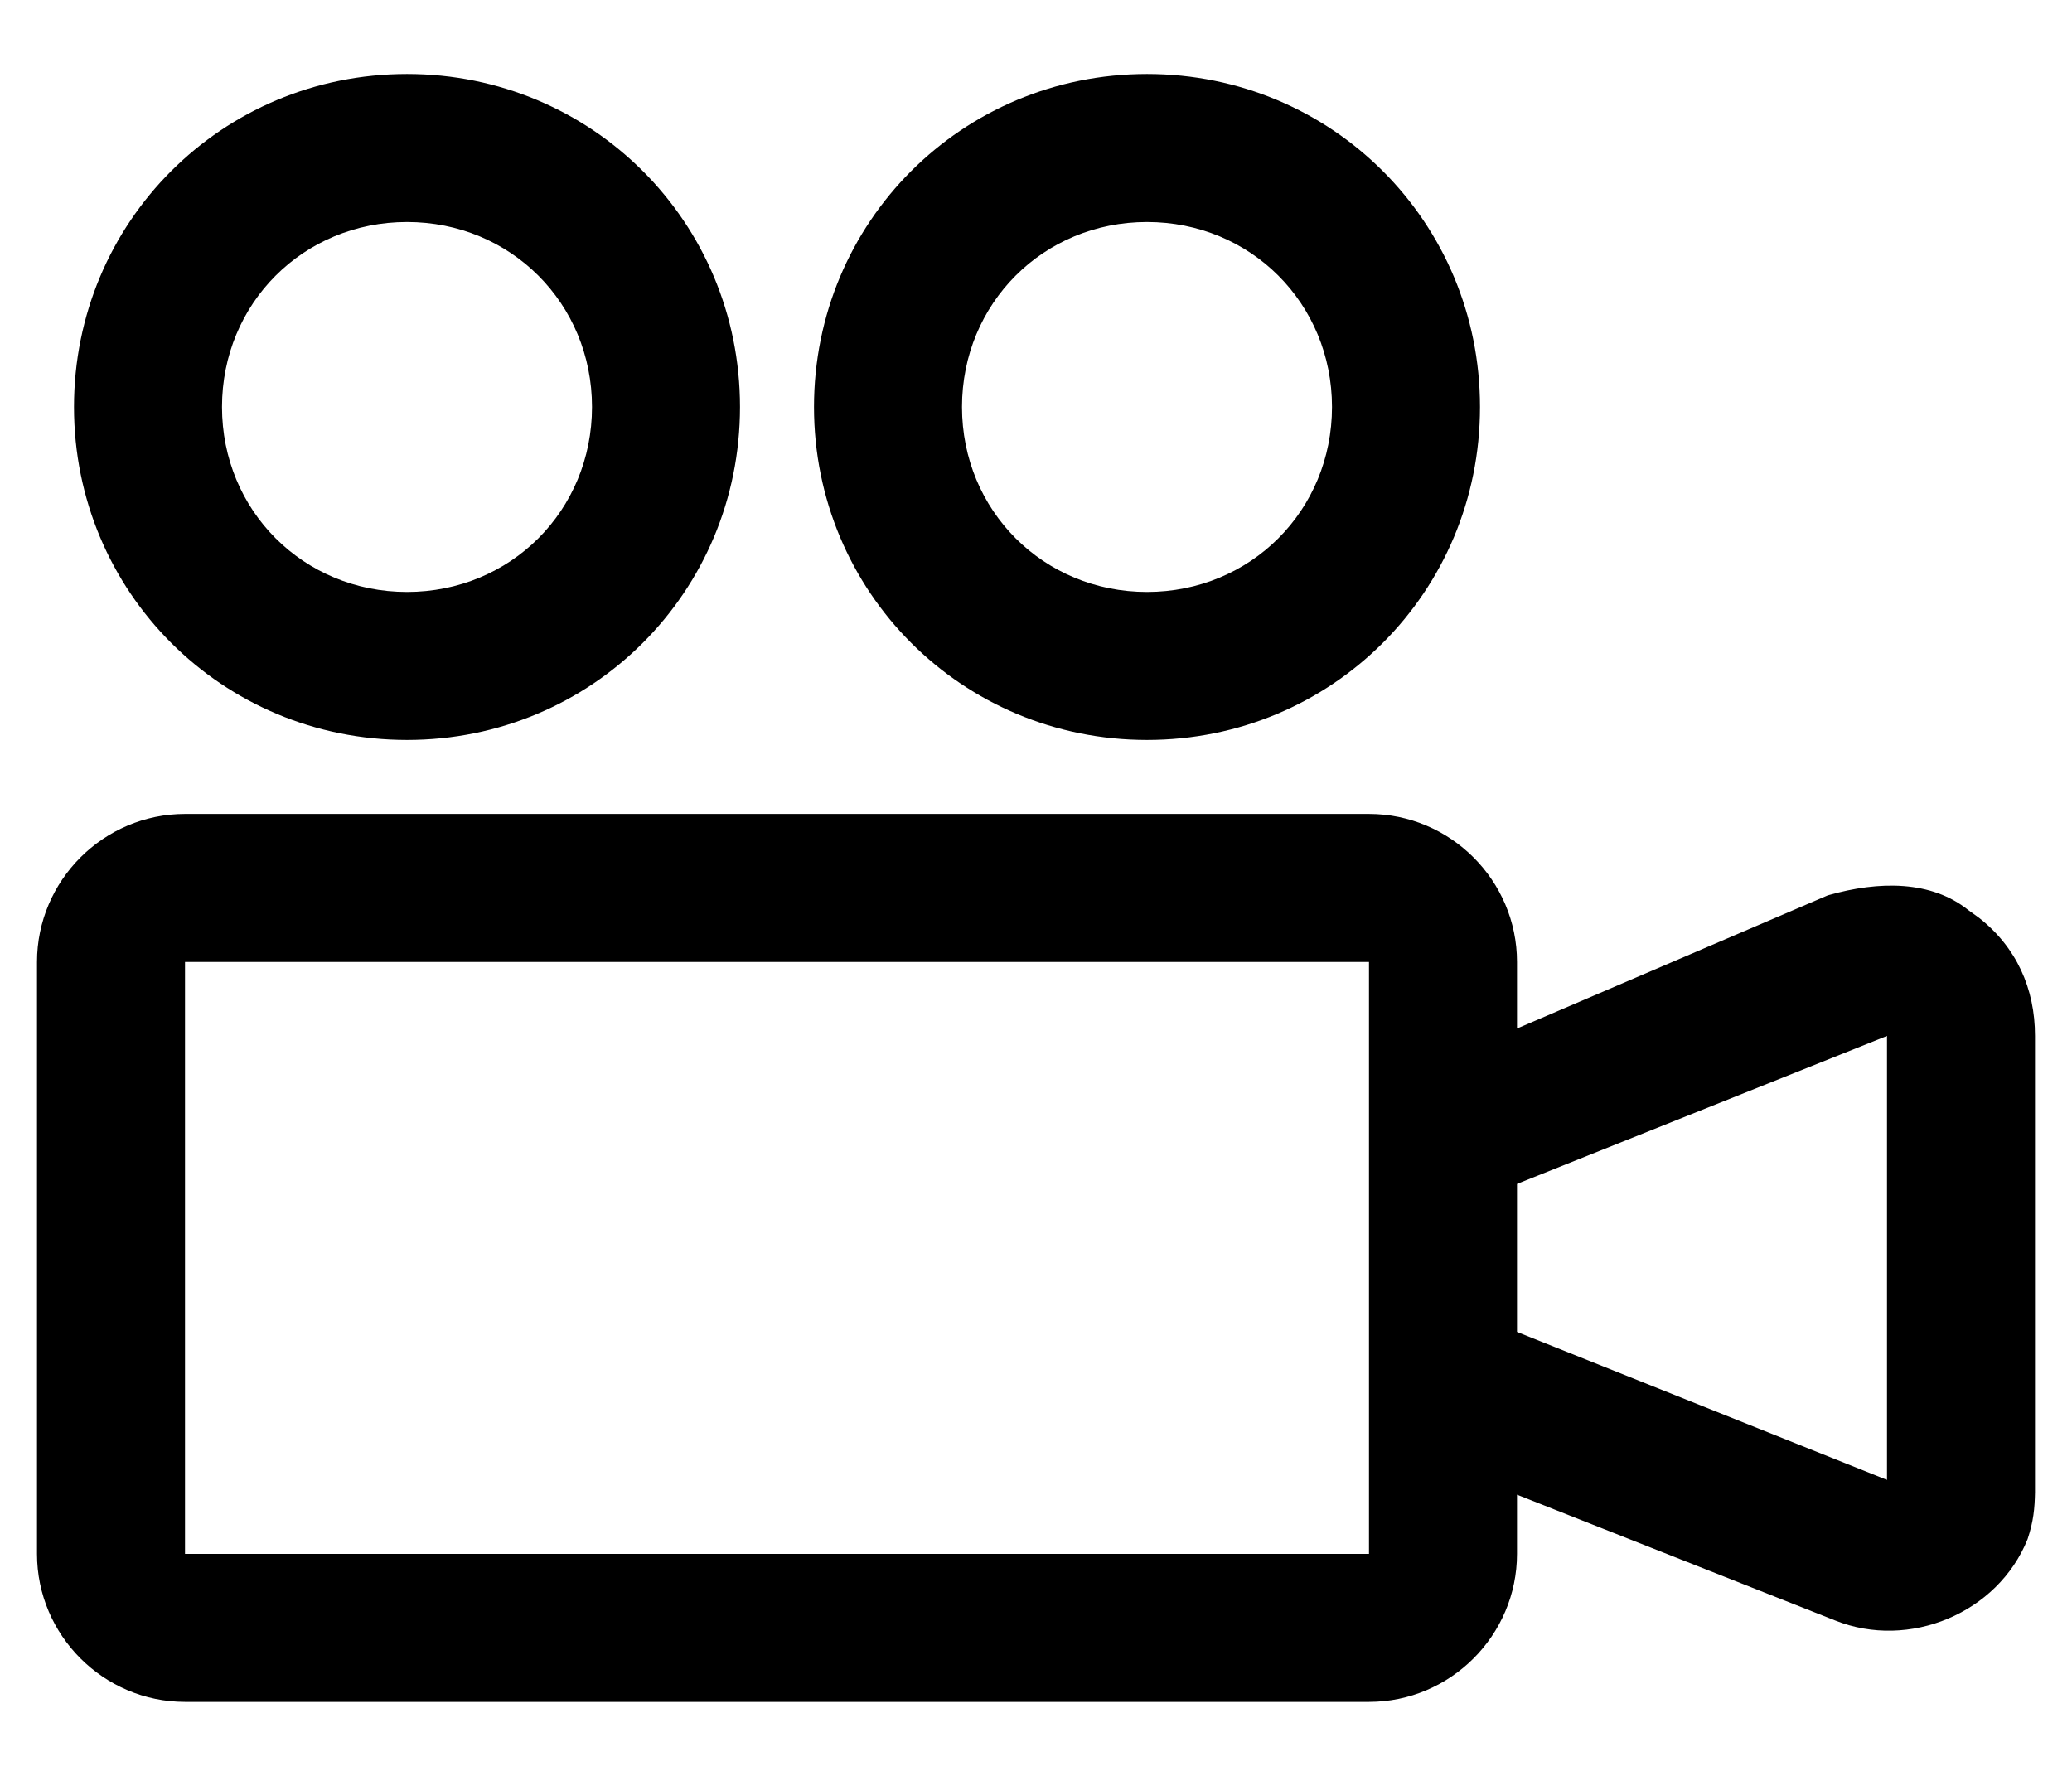 <svg width="1400" height="1200" viewBox="0 0 1400 1200" xmlns="http://www.w3.org/2000/svg"><path d="M775 500c125 0 225-100 225-225S900 50 775 50 550 150 550 275s100 225 225 225zm0-350c70 0 125 55 125 125s-55 125-125 125-125-55-125-125 55-125 125-125zM275 500c125 0 225-100 225-225S400 50 275 50 50 150 50 275s100 225 225 225zm0-350c70 0 125 55 125 125s-55 125-125 125-125-55-125-125 55-125 125-125zm1062.2 470.2l-7.2-5.2c-25-20-60-20-95-10l-210 90v-45c0-55-45-100-100-100H125c-55 0-100 45-100 100v400c0 55 45 100 100 100h800c55 0 100-45 100-100v-40l215 85c50 20 110-5 130-55 4-12 4.8-20.8 5-31.5V700c0-32.1-12.6-60-37.8-79.8zM925 1050H125V650h800v400zm350-50l-250-100V800l250-100v300z" fill-rule="evenodd"/></svg>